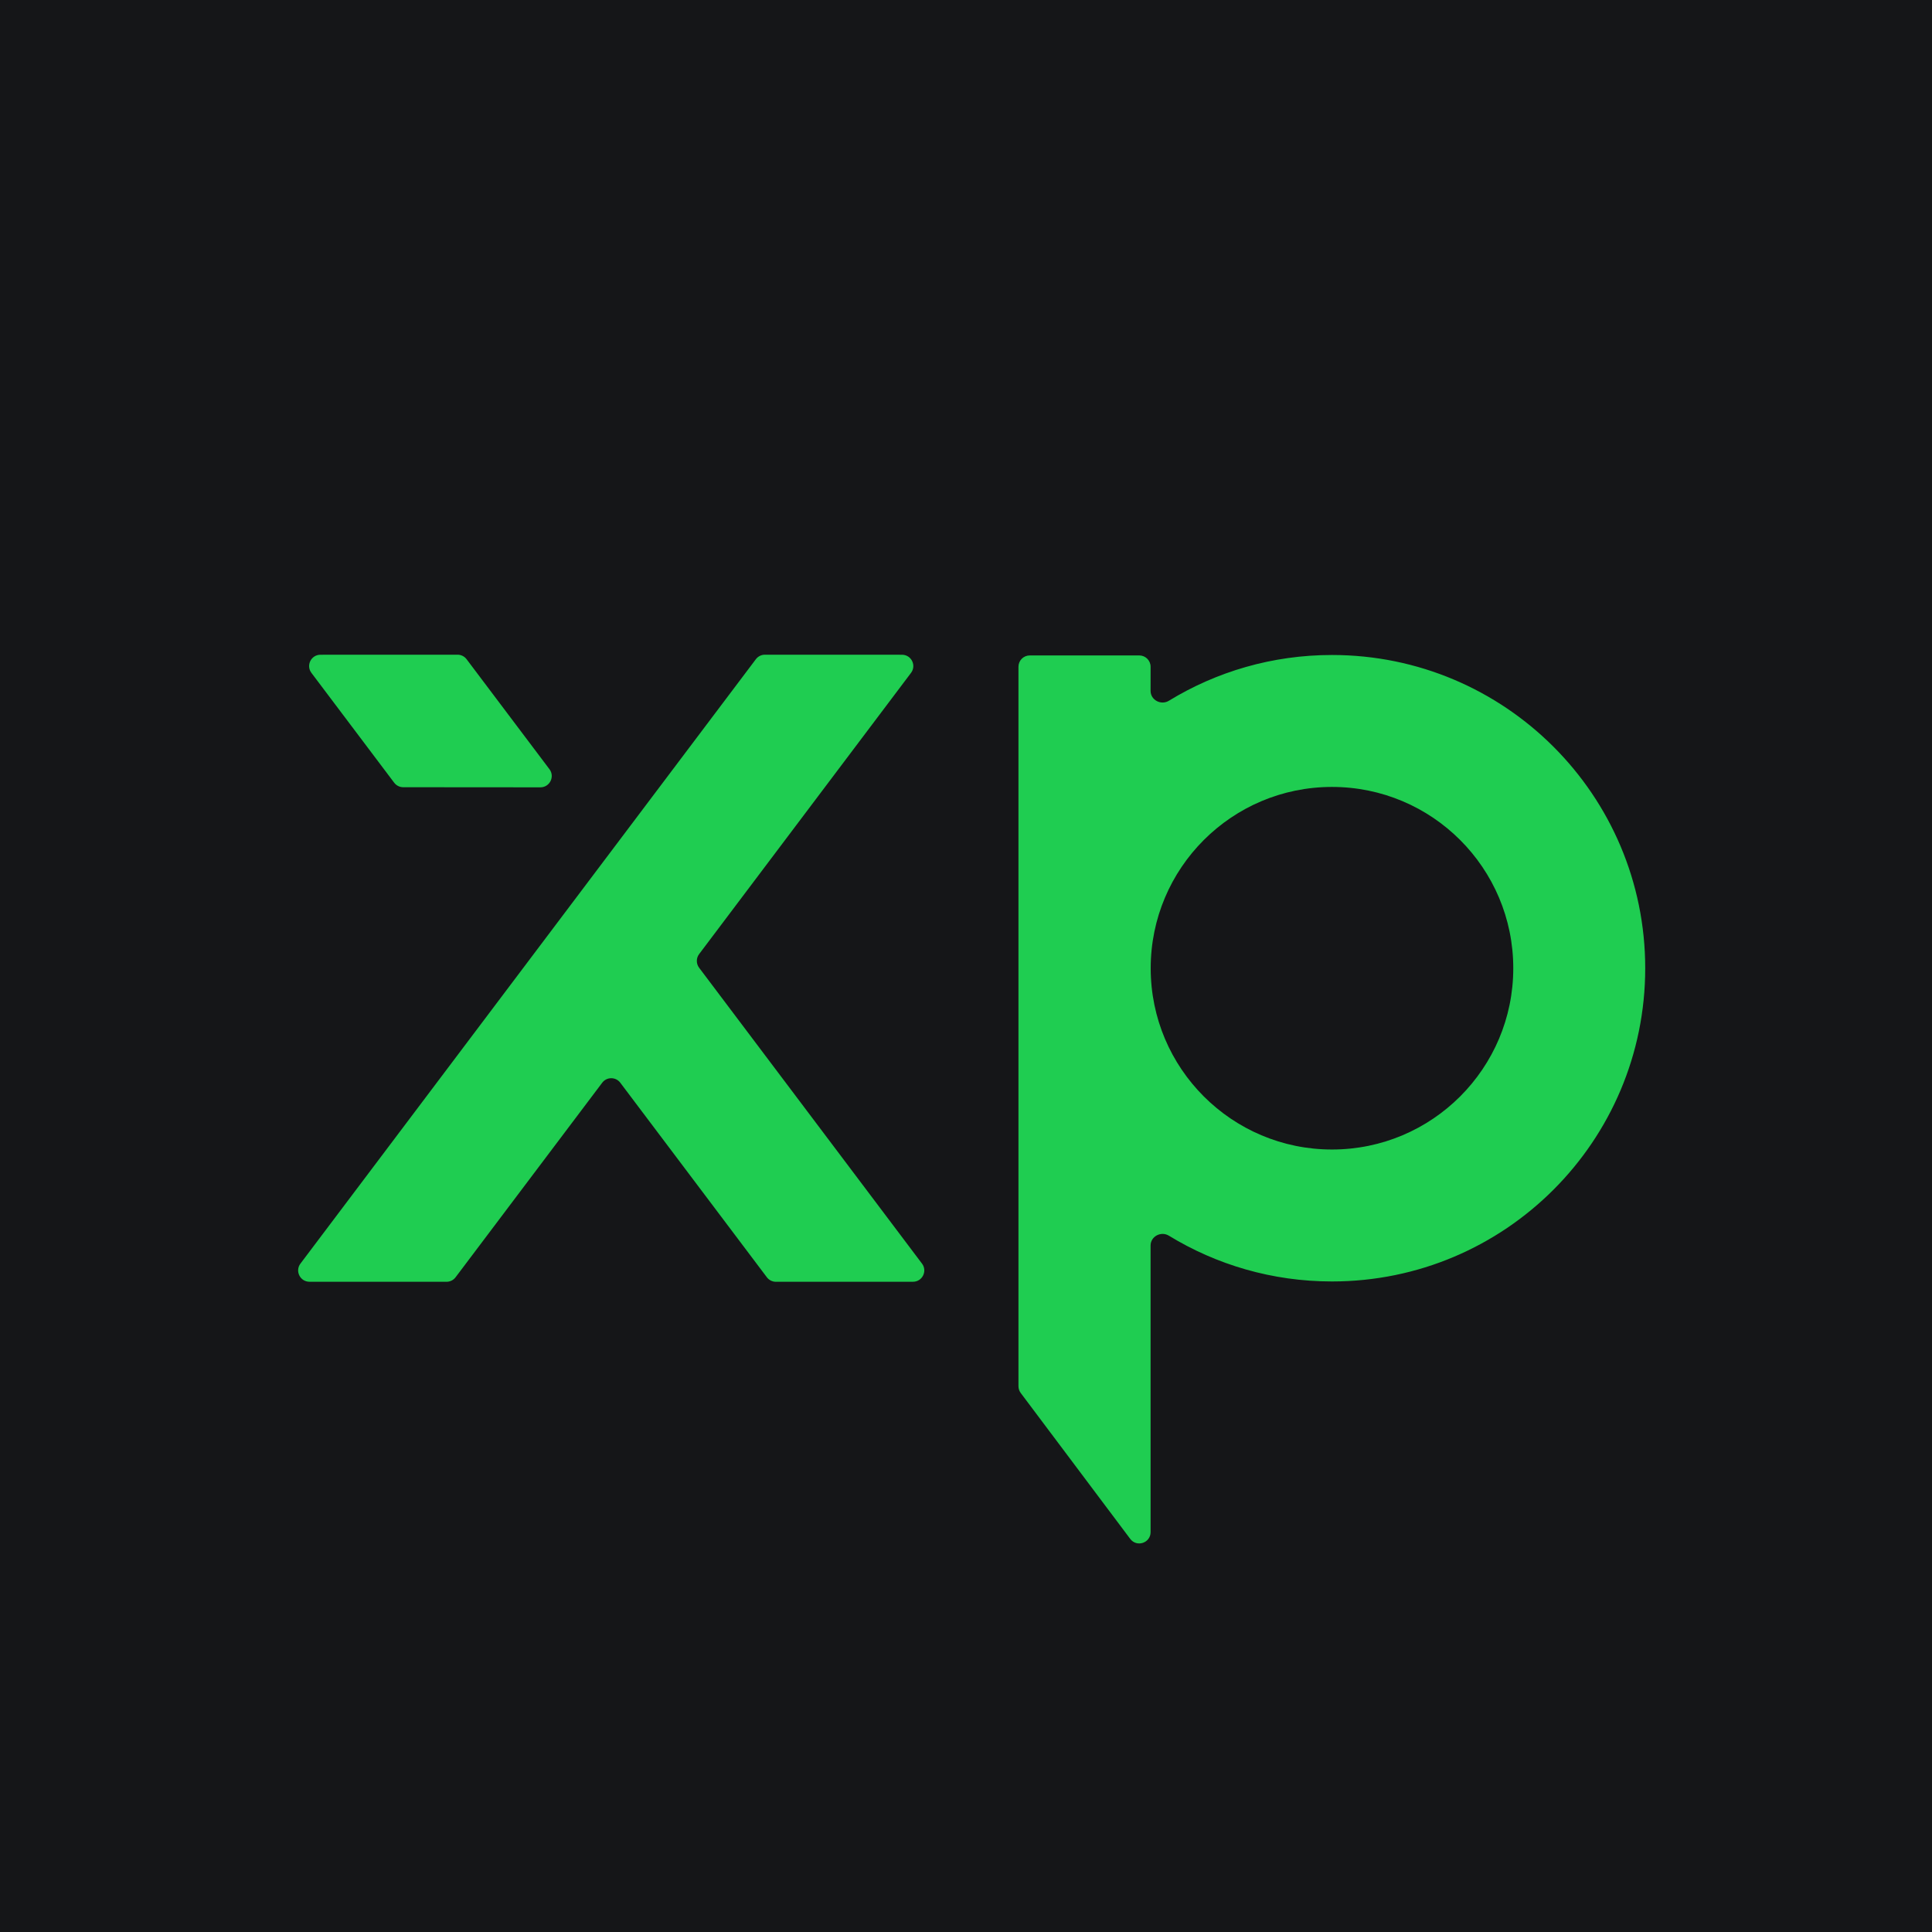 <?xml version="1.0" ?>
<svg xmlns="http://www.w3.org/2000/svg" viewBox="0 0 1024 1024" fill="none">
	<rect width="1024" height="1024" fill="#151618"/>
	<path fill-rule="evenodd" clip-rule="evenodd" d="M705.98 347.158C797.67 347.158 872 421.488 872 513.178C872 604.868 797.67 679.198 705.98 679.198C674.313 679.198 644.716 670.331 619.537 654.946C615.377 652.404 609.83 655.296 609.83 660.172L609.842 812.043C609.842 817.808 602.504 820.256 599.043 815.645L541.006 738.314C540.226 737.276 539.805 736.012 539.805 734.713V353.394C539.805 350.08 542.491 347.394 545.805 347.394H603.841C607.155 347.394 609.842 350.082 609.841 353.397L609.835 366.179C609.833 371.055 615.38 373.95 619.542 371.407C644.72 356.023 674.315 347.158 705.98 347.158ZM400.627 349.39C401.761 347.885 403.537 347 405.421 347.001L478.074 347.028C483.023 347.03 485.842 352.686 482.863 356.639L370.544 505.698C368.934 507.835 368.934 510.781 370.544 512.919L488.684 669.745C491.663 673.699 488.843 679.354 483.893 679.356L411.249 679.372C409.364 679.372 407.589 678.488 406.455 676.983L328.764 573.867C326.363 570.681 321.581 570.681 319.18 573.867L241.466 676.983C240.332 678.488 238.557 679.372 236.673 679.372L164.03 679.356C159.08 679.354 156.261 673.698 159.239 669.745L400.627 349.39ZM705.98 417.09C652.912 417.09 609.893 460.11 609.893 513.178C609.893 566.246 652.912 609.266 705.98 609.266C759.048 609.266 802.068 566.246 802.068 513.178C802.068 460.11 759.048 417.09 705.98 417.09ZM242.5 347.001C244.385 347 246.16 347.885 247.295 349.39L291.221 407.686C294.201 411.642 291.377 417.301 286.424 417.297L213.714 417.243C211.832 417.241 210.06 416.357 208.927 414.854L165.059 356.639C162.08 352.686 164.899 347.03 169.848 347.028L242.5 347.001Z" fill="#1FCD51"/>
</svg>